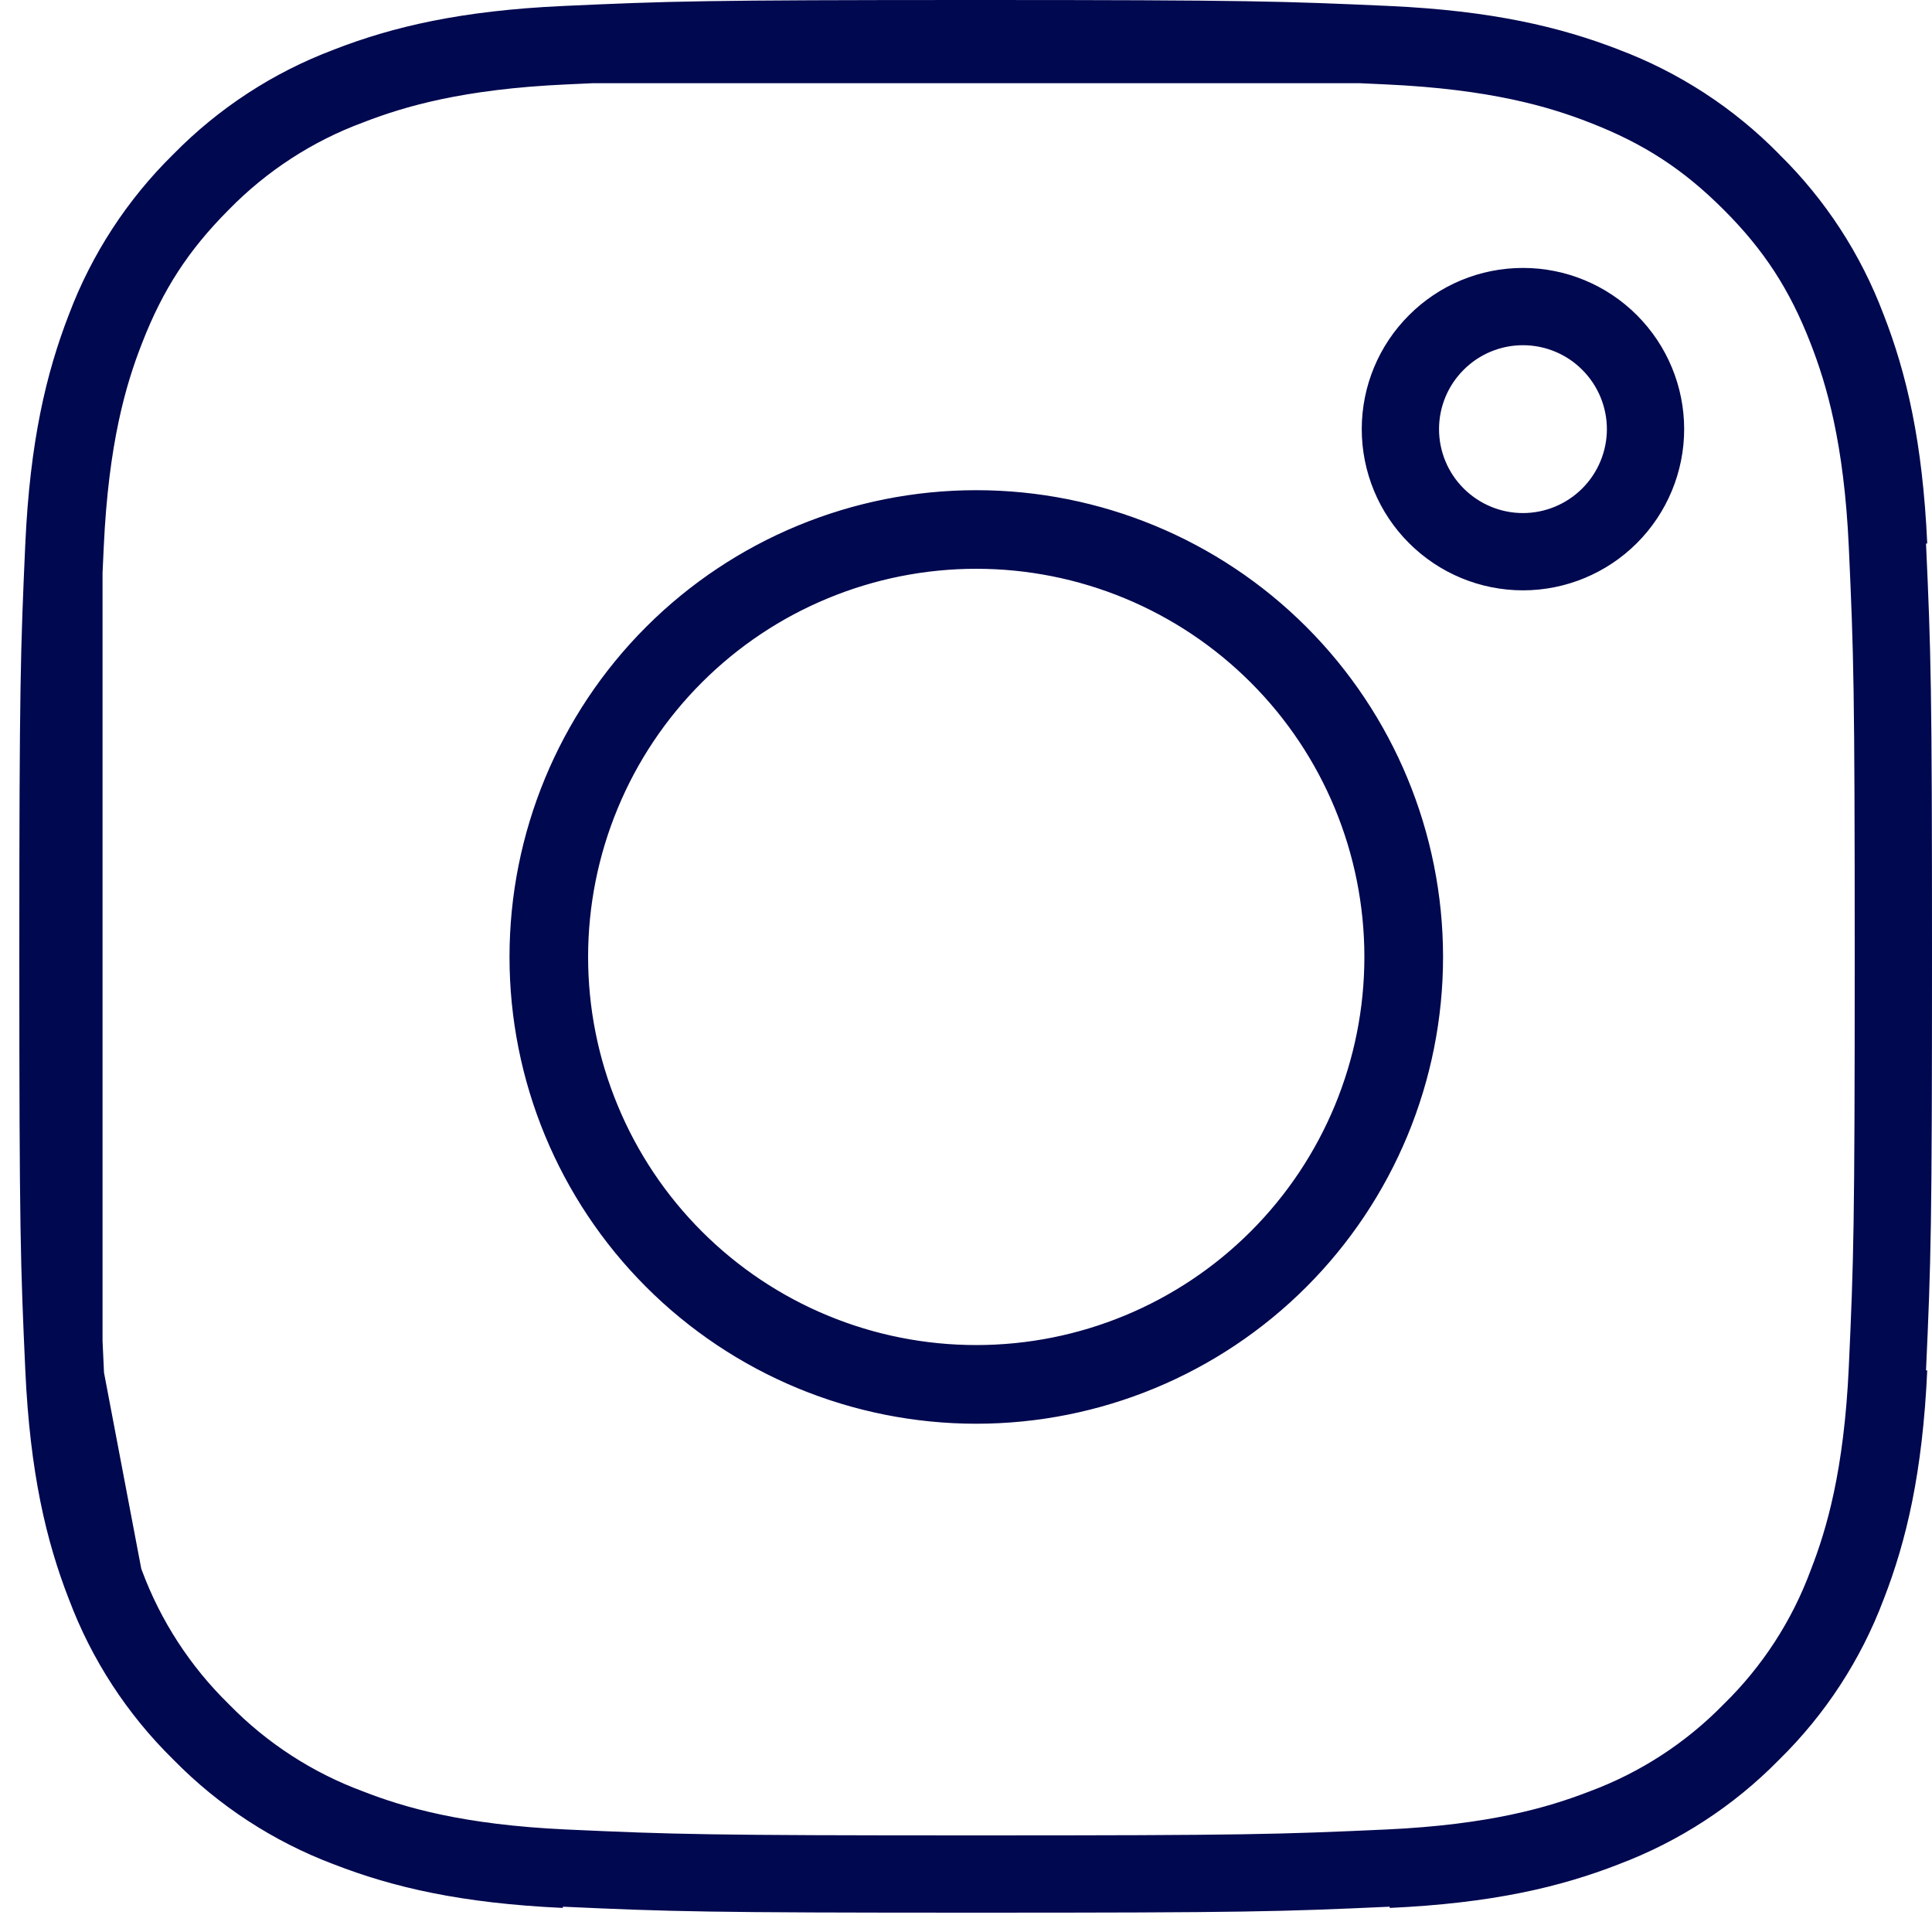 <svg width="25" height="25" viewBox="0 0 25 25" fill="none" xmlns="http://www.w3.org/2000/svg">
<path d="M0.827 7.056C0.886 5.778 1.086 4.954 1.356 4.255L1.36 4.245C1.628 3.534 2.048 2.889 2.59 2.356L2.598 2.349L2.605 2.341C3.139 1.798 3.784 1.378 4.495 1.111L4.507 1.106C5.205 0.835 6.027 0.636 7.306 0.577M0.827 7.056C0.766 8.421 0.75 8.844 0.75 12.383C0.75 15.923 0.765 16.345 0.827 17.71M0.827 7.056L0.827 7.4M1.361 20.521C1.628 21.232 2.048 21.877 2.591 22.41L2.599 22.418L2.606 22.425C3.139 22.968 3.784 23.388 4.495 23.656L4.506 23.66C5.204 23.931 6.027 24.13 7.306 24.189M1.361 20.521L1.356 20.509C1.085 19.811 0.886 18.989 0.827 17.71M1.361 20.521L1.345 20.436M0.827 17.71L0.848 17.82M0.827 17.71L0.827 17.365M1.345 20.436L0.848 17.82M1.345 20.436C1.134 19.879 0.917 19.101 0.848 17.82M1.345 20.436C1.352 20.456 1.36 20.475 1.367 20.494C1.635 21.216 2.059 21.869 2.609 22.407C3.146 22.957 3.799 23.381 4.52 23.648C5.099 23.874 5.915 24.109 7.305 24.173C8.709 24.237 9.143 24.25 12.633 24.25C16.123 24.25 16.557 24.237 17.961 24.173C19.353 24.109 20.168 23.872 20.744 23.649C21.466 23.381 22.119 22.957 22.657 22.407C23.207 21.869 23.631 21.216 23.898 20.495C24.124 19.916 24.359 19.101 24.423 17.71C24.487 16.307 24.5 15.872 24.5 12.383C24.5 8.893 24.487 8.459 24.423 7.055C24.359 5.655 24.12 4.84 23.895 4.262C23.601 3.504 23.229 2.93 22.656 2.358C22.085 1.787 21.513 1.415 20.754 1.121C20.175 0.894 19.358 0.657 17.961 0.593C17.839 0.587 17.725 0.582 17.615 0.577M0.848 17.82C0.846 17.784 0.844 17.748 0.843 17.711C0.837 17.589 0.832 17.475 0.827 17.365M7.306 0.577C8.671 0.515 9.094 0.5 12.633 0.5C16.172 0.5 16.595 0.516 17.959 0.577M7.306 0.577L7.651 0.577M17.959 0.577L17.615 0.577M17.959 0.577C19.237 0.636 20.061 0.836 20.761 1.106L20.77 1.11C21.482 1.378 22.127 1.798 22.66 2.34L22.667 2.348L22.674 2.355C23.217 2.888 23.637 3.533 23.905 4.245L23.91 4.257C24.181 4.955 24.38 5.777 24.439 7.056M7.651 0.577L17.615 0.577M7.651 0.577C8.807 0.527 9.446 0.516 12.633 0.516C15.82 0.516 16.459 0.527 17.615 0.577M7.651 0.577C7.541 0.582 7.427 0.587 7.305 0.593C5.913 0.656 5.098 0.893 4.521 1.117C3.797 1.385 3.142 1.812 2.602 2.365C2.035 2.934 1.664 3.505 1.371 4.262C1.144 4.841 0.907 5.658 0.843 7.055C0.837 7.177 0.832 7.291 0.827 7.4M24.439 17.71C24.38 18.988 24.181 19.811 23.91 20.51L23.906 20.52C23.638 21.232 23.218 21.877 22.675 22.41L22.668 22.417L22.66 22.425C22.127 22.968 21.482 23.387 20.771 23.655L20.759 23.66C20.061 23.931 19.239 24.13 17.96 24.189M0.827 17.365C0.777 16.209 0.766 15.57 0.766 12.383C0.766 9.195 0.777 8.557 0.827 7.4M0.827 17.365L0.827 7.4M10.519 17.485C11.189 17.763 11.908 17.905 12.633 17.905C14.098 17.905 15.502 17.324 16.538 16.288C17.574 15.252 18.155 13.848 18.155 12.383C18.155 10.918 17.574 9.513 16.538 8.478C15.502 7.442 14.098 6.86 12.633 6.86C11.908 6.86 11.189 7.003 10.519 7.281C9.849 7.558 9.241 7.965 8.728 8.478C8.215 8.991 7.808 9.599 7.531 10.269C7.253 10.939 7.11 11.658 7.11 12.383C7.11 13.108 7.253 13.826 7.531 14.496C7.808 15.166 8.215 15.775 8.728 16.288C9.241 16.801 9.849 17.208 10.519 17.485ZM8.715 8.465C9.754 7.426 11.164 6.843 12.633 6.843C14.102 6.843 15.511 7.426 16.55 8.465C17.589 9.504 18.173 10.914 18.173 12.383C18.173 13.852 17.589 15.261 16.55 16.3C15.511 17.339 14.102 17.923 12.633 17.923C11.164 17.923 9.754 17.339 8.715 16.3C7.676 15.261 7.093 13.852 7.093 12.383C7.093 10.914 7.676 9.504 8.715 8.465ZM21.293 5.553C21.293 5.973 21.125 6.377 20.828 6.674C20.531 6.971 20.127 7.139 19.707 7.139C19.286 7.139 18.883 6.971 18.586 6.674C18.288 6.377 18.121 5.973 18.121 5.553C18.121 5.132 18.288 4.729 18.586 4.432C18.883 4.134 19.286 3.967 19.707 3.967C20.127 3.967 20.531 4.134 20.828 4.432C21.125 4.729 21.293 5.132 21.293 5.553Z" stroke="#00084F" stroke-linejoin="round"/>
</svg>
